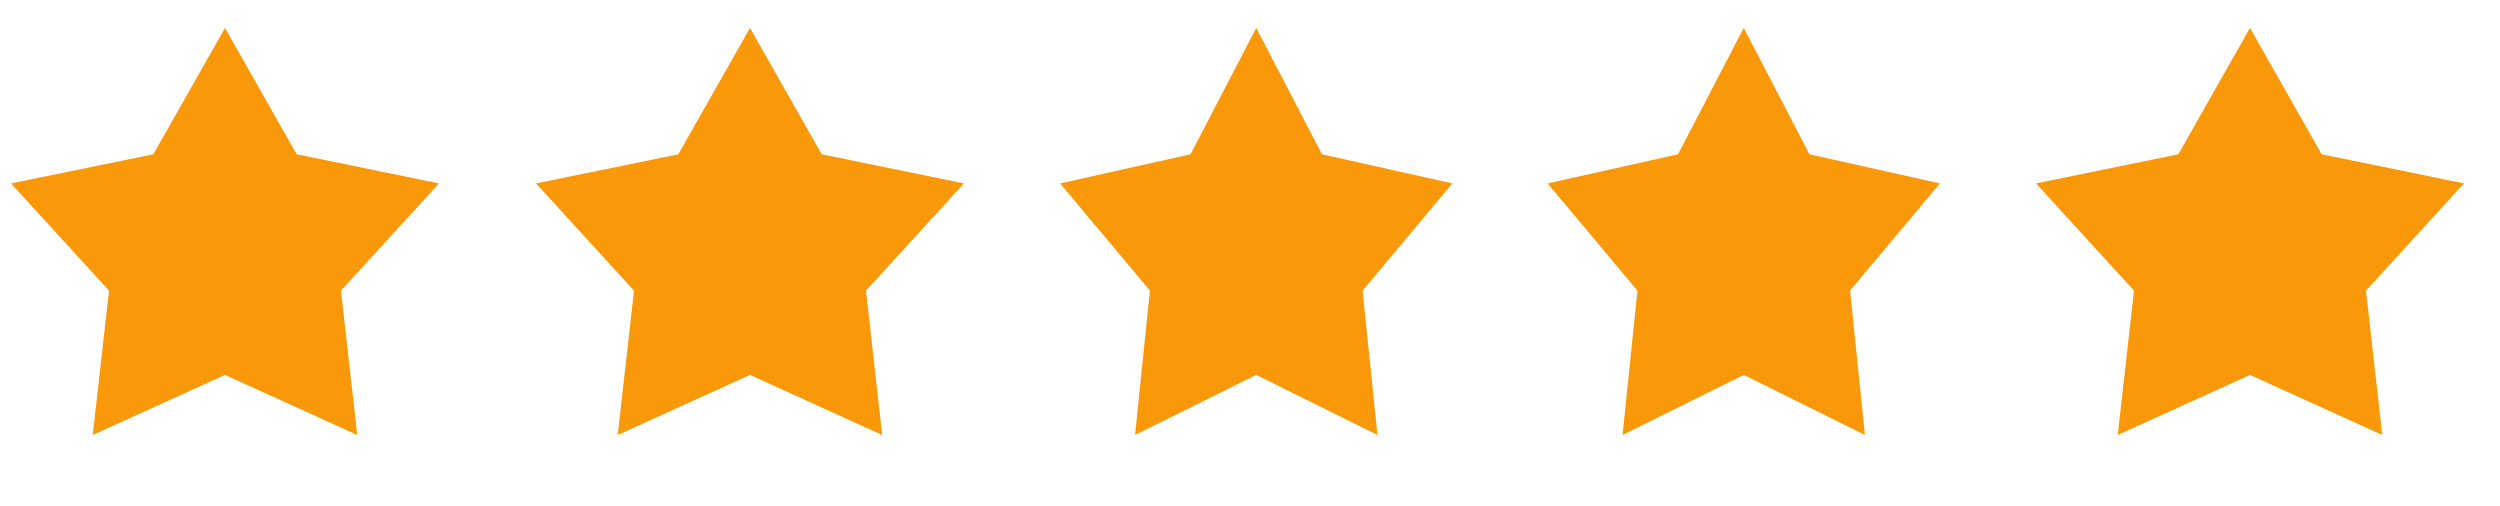 <svg width="84" height="17" viewBox="0 0 84 17" fill="none" xmlns="http://www.w3.org/2000/svg">
<path d="M7.56 0.939L9.968 5.184L14.75 6.163L11.457 9.766L12.004 14.616L7.56 12.597L3.116 14.616L3.663 9.766L0.37 6.163L5.152 5.184L7.56 0.939Z" fill="#F99808"/>
<path d="M25.2 0.939L27.608 5.184L32.39 6.163L29.097 9.766L29.643 14.616L25.2 12.597L20.756 14.616L21.303 9.766L18.01 6.163L22.791 5.184L25.2 0.939Z" fill="#F99808"/>
<path d="M42.21 0.939L44.418 5.184L48.801 6.163L45.782 9.766L46.284 14.616L42.21 12.597L38.137 14.616L38.638 9.766L35.62 6.163L40.002 5.184L42.21 0.939Z" fill="#F99808"/>
<path d="M58.59 0.939L60.798 5.184L65.181 6.163L62.162 9.766L62.663 14.616L58.59 12.597L54.517 14.616L55.018 9.766L51.999 6.163L56.382 5.184L58.59 0.939Z" fill="#F99808"/>
<path d="M75.6 0.939L78.008 5.184L82.79 6.163L79.497 9.766L80.044 14.616L75.6 12.597L71.156 14.616L71.703 9.766L68.41 6.163L73.192 5.184L75.6 0.939Z" fill="#F99808"/>
</svg>
